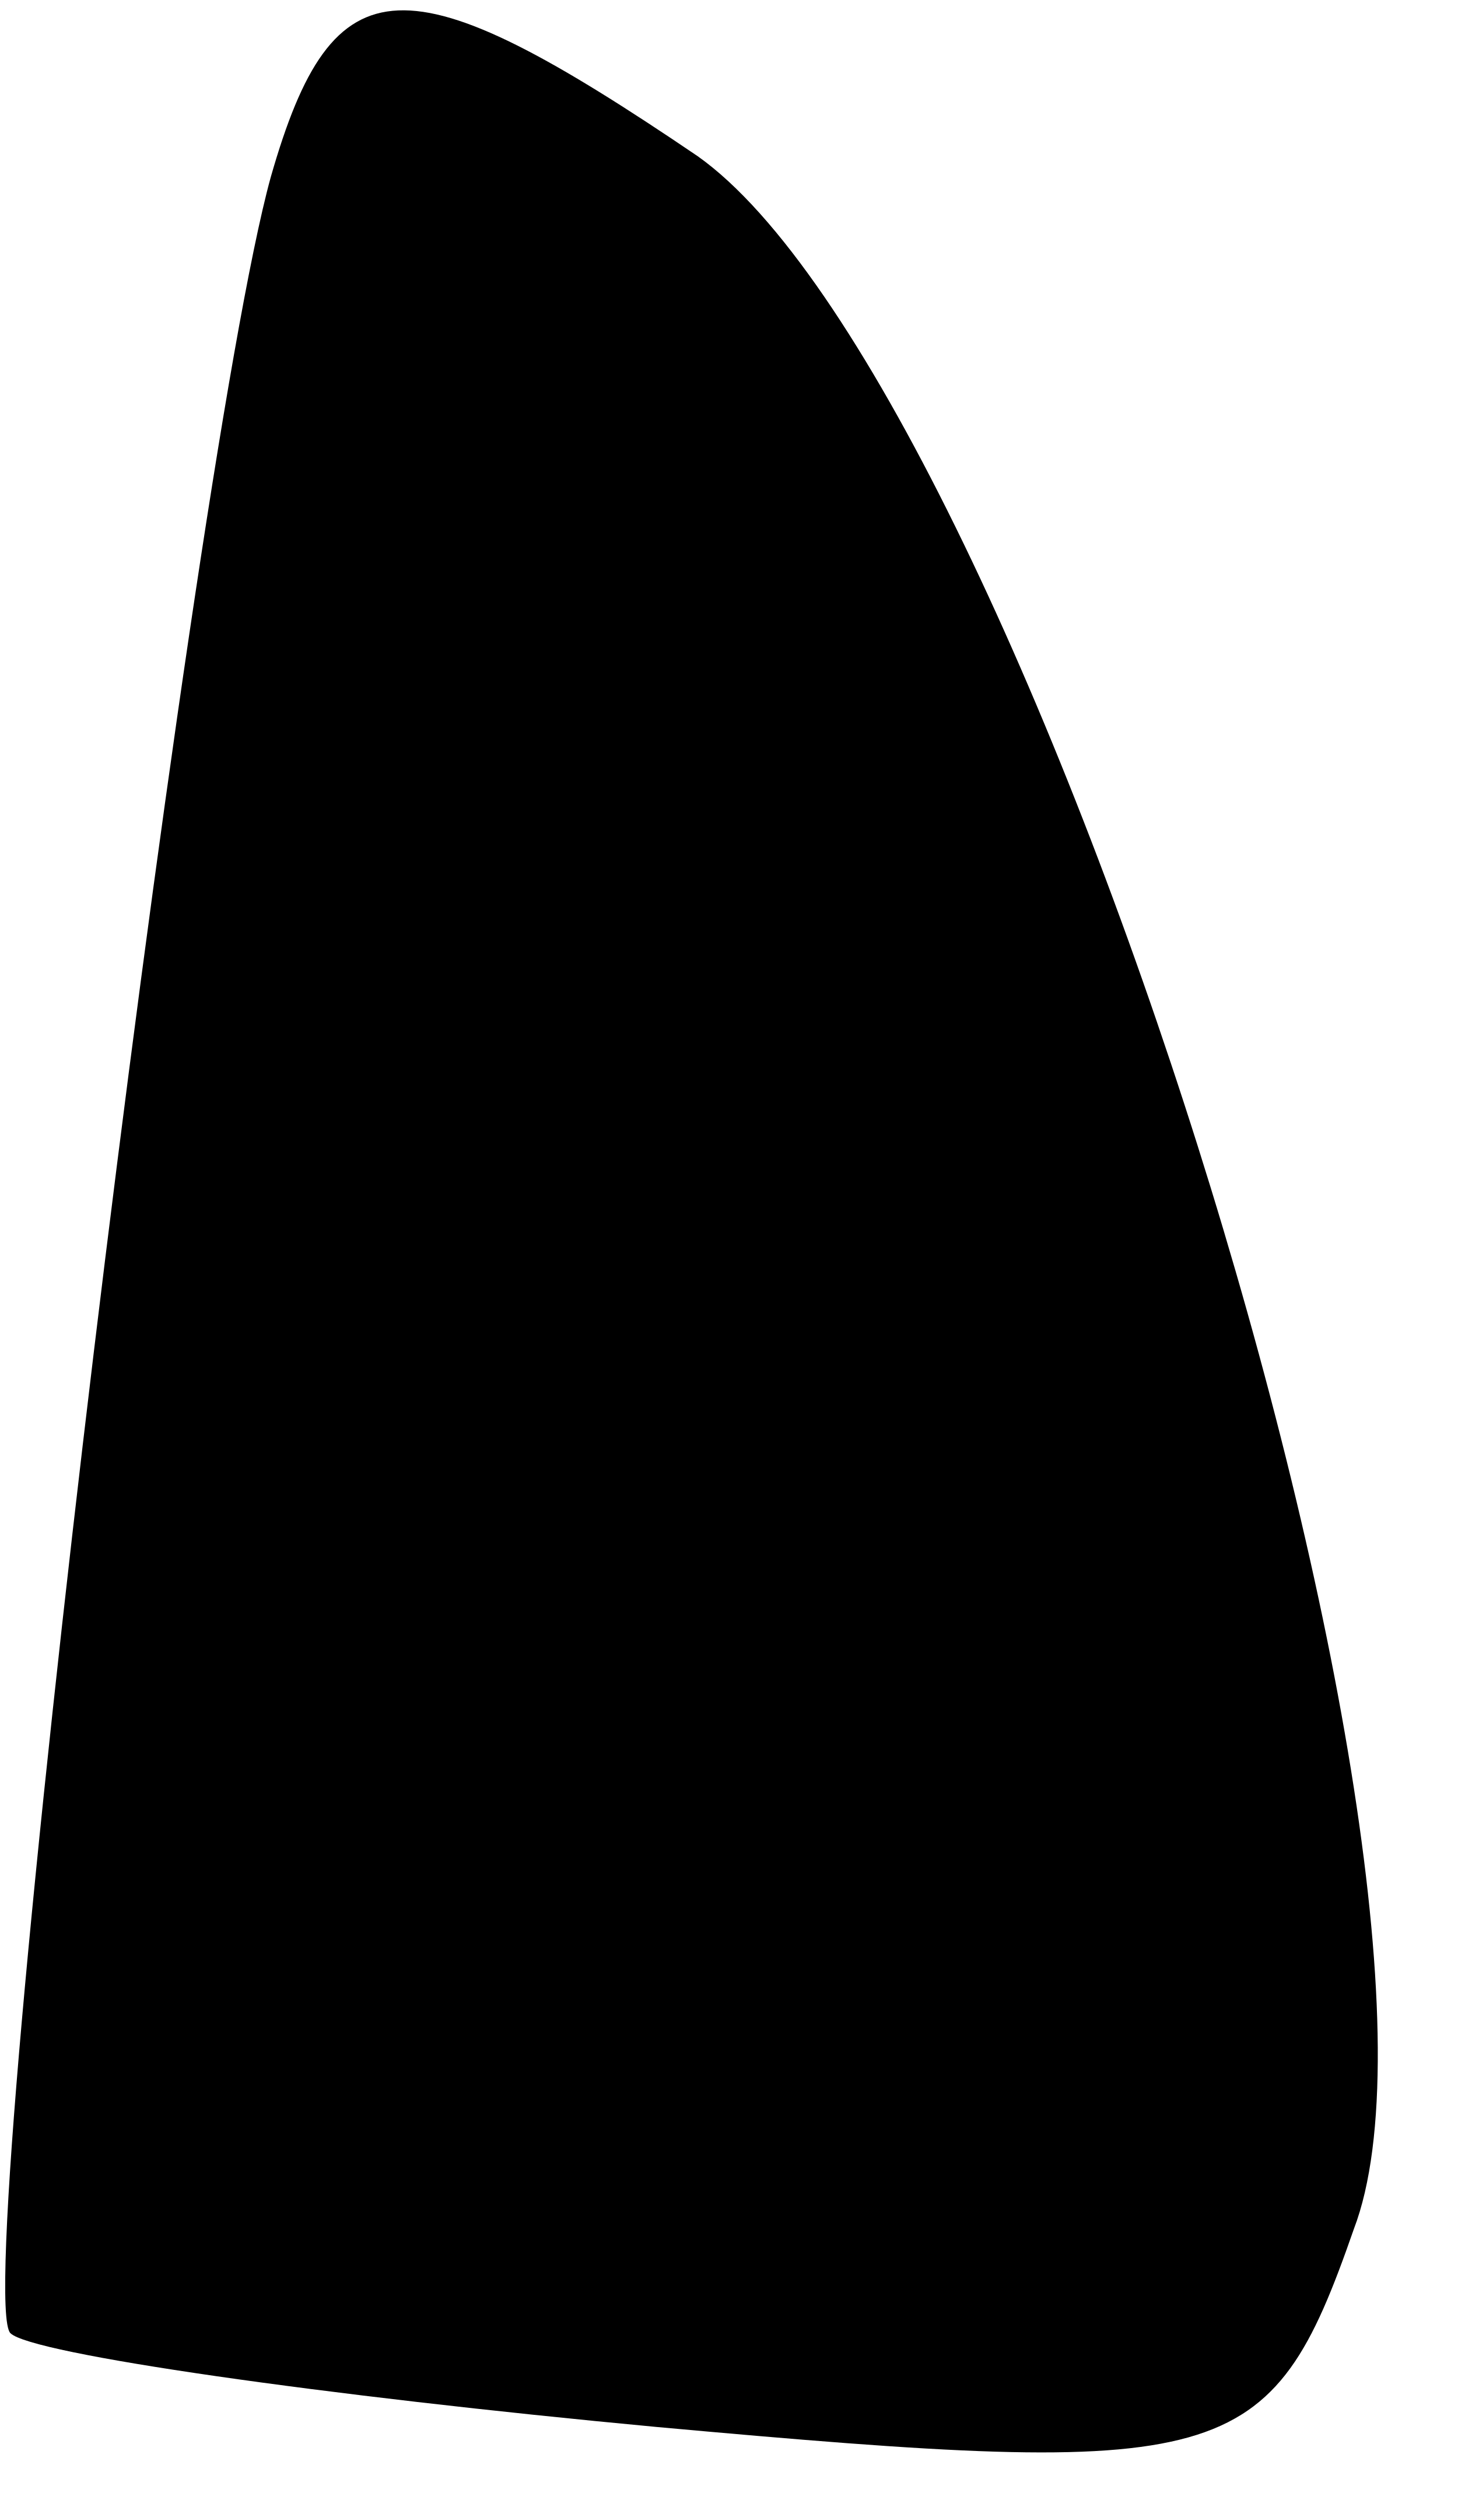<?xml version="1.0" standalone="no"?>
<!DOCTYPE svg PUBLIC "-//W3C//DTD SVG 20010904//EN"
 "http://www.w3.org/TR/2001/REC-SVG-20010904/DTD/svg10.dtd">
<svg version="1.0" xmlns="http://www.w3.org/2000/svg"
 width="14pt" height="24pt" viewBox="0 0 14 24"
 preserveAspectRatio="xMidYMid meet">
<g transform="translate(0,24) scale(0.1,-0.1)"
fill="#000000" stroke="none">
<path fill="#000000" stroke="none" d="M26 223 c-8 -29 -29 -203 -25 -207 2
-2 30 -6 62 -9 55 -5 59 -4 67 19 13 34 -32 177 -63 199 -28 19 -35 19 -41 -2z"/>
</g>
</svg>
